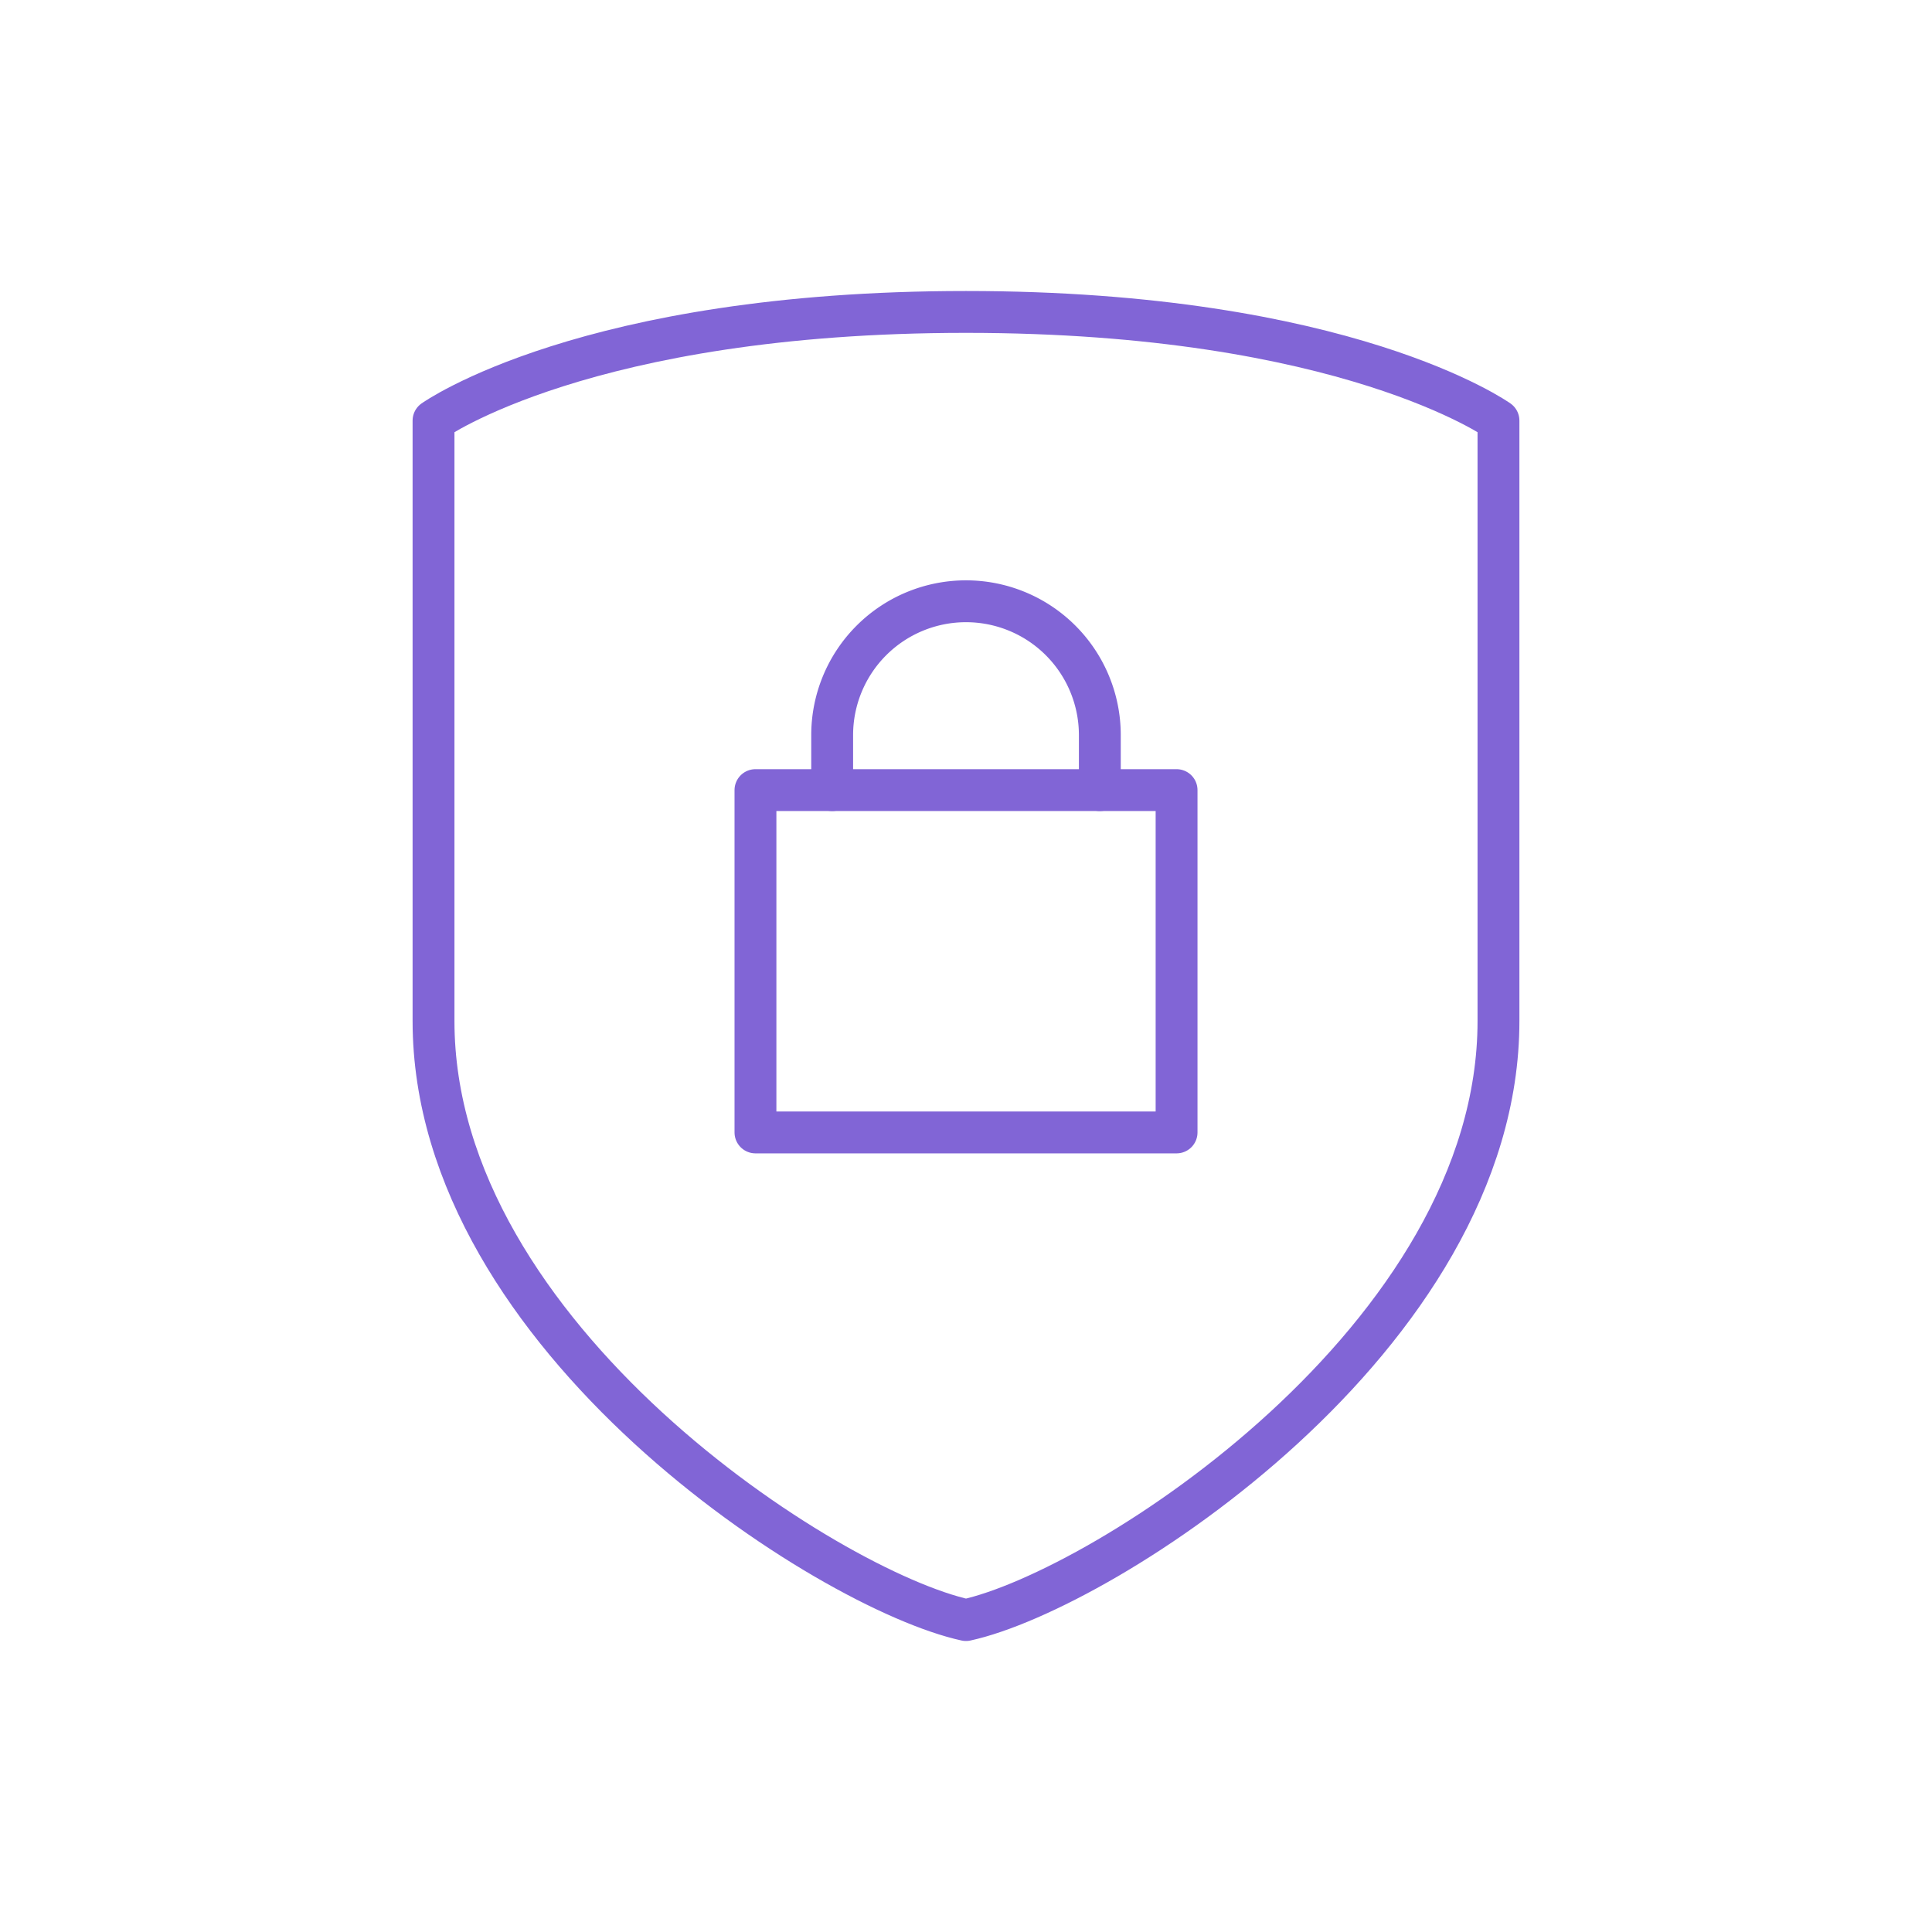<svg xmlns="http://www.w3.org/2000/svg" fill="#8165D6" stroke="#8165D6" stroke-width="1.248" viewBox="-4.8 -4.8 57.6 57.6">
  <g fill="none" stroke="#8165d6" stroke-linecap="round" stroke-linejoin="round">
    <path d="M17.723 18.756h12.555v10.206H17.723z"/>
    <path d="M24 43.5c4.09-.891 15.875-8.424 15.875-17.86V7.74S35.34 4.5 24 4.5 8.125 7.74 8.125 7.74v17.9C8.125 35.076 19.91 42.61 24 43.5"/>
    <path d="M20.01 18.756v-1.64a3.99 3.99 0 0 1 7.98 0v1.64"/>
  </g>
</svg>
